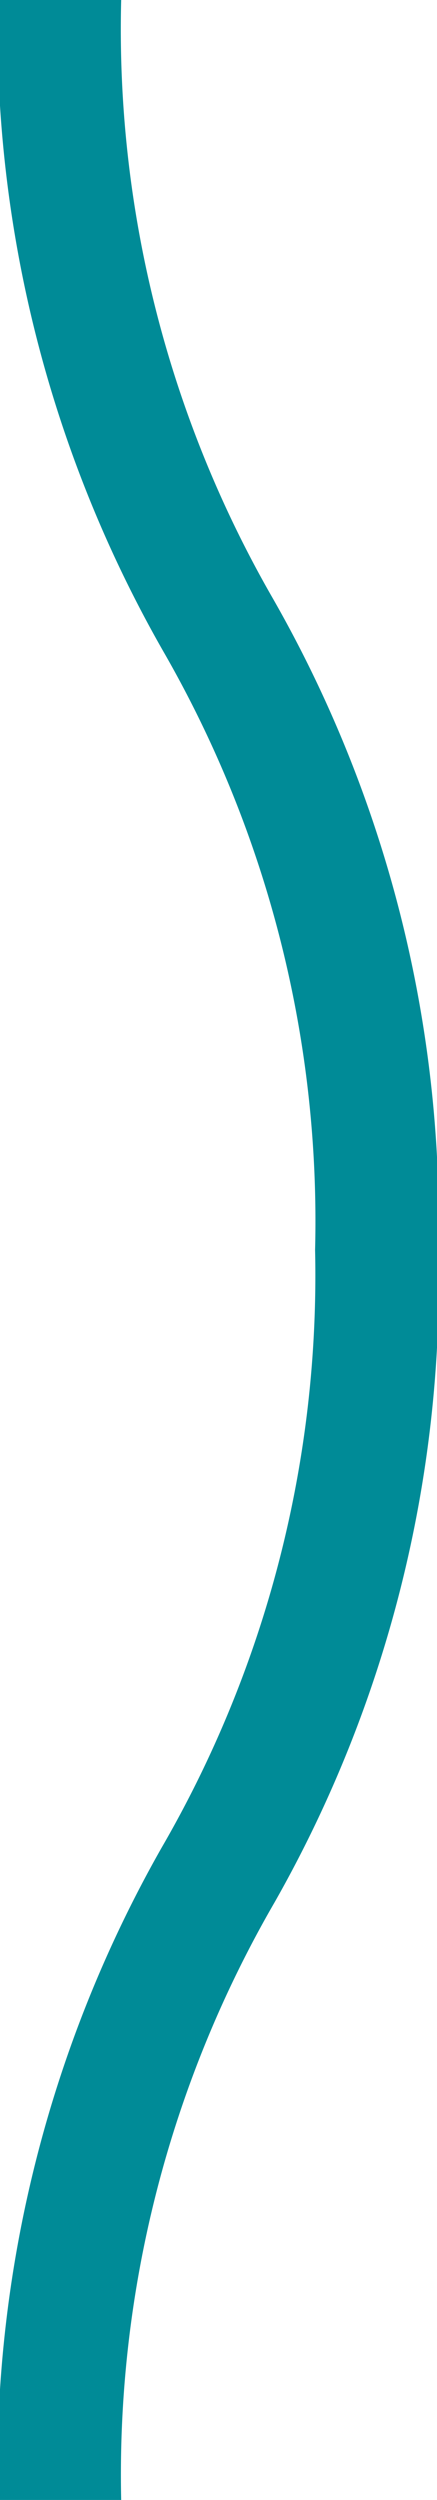 <svg id="Layer_1" data-name="Layer 1" xmlns="http://www.w3.org/2000/svg" width="5.95" height="34" viewBox="0 0 5.95 34">
  <title>vertical-waves-blue</title>
  <path d="M0,34a17.13,17.13,0,0,1,2.23-8.87A15.52,15.52,0,0,0,4.32,17,15.53,15.53,0,0,0,2.26,8.87,17.12,17.12,0,0,1,0,0H1.68A15.51,15.51,0,0,0,3.74,8.13,17.12,17.12,0,0,1,6,17a17.14,17.14,0,0,1-2.23,8.87A15.53,15.53,0,0,0,1.68,34Z" transform="translate(-0.03)" style="fill: #008b97"/>
</svg>
